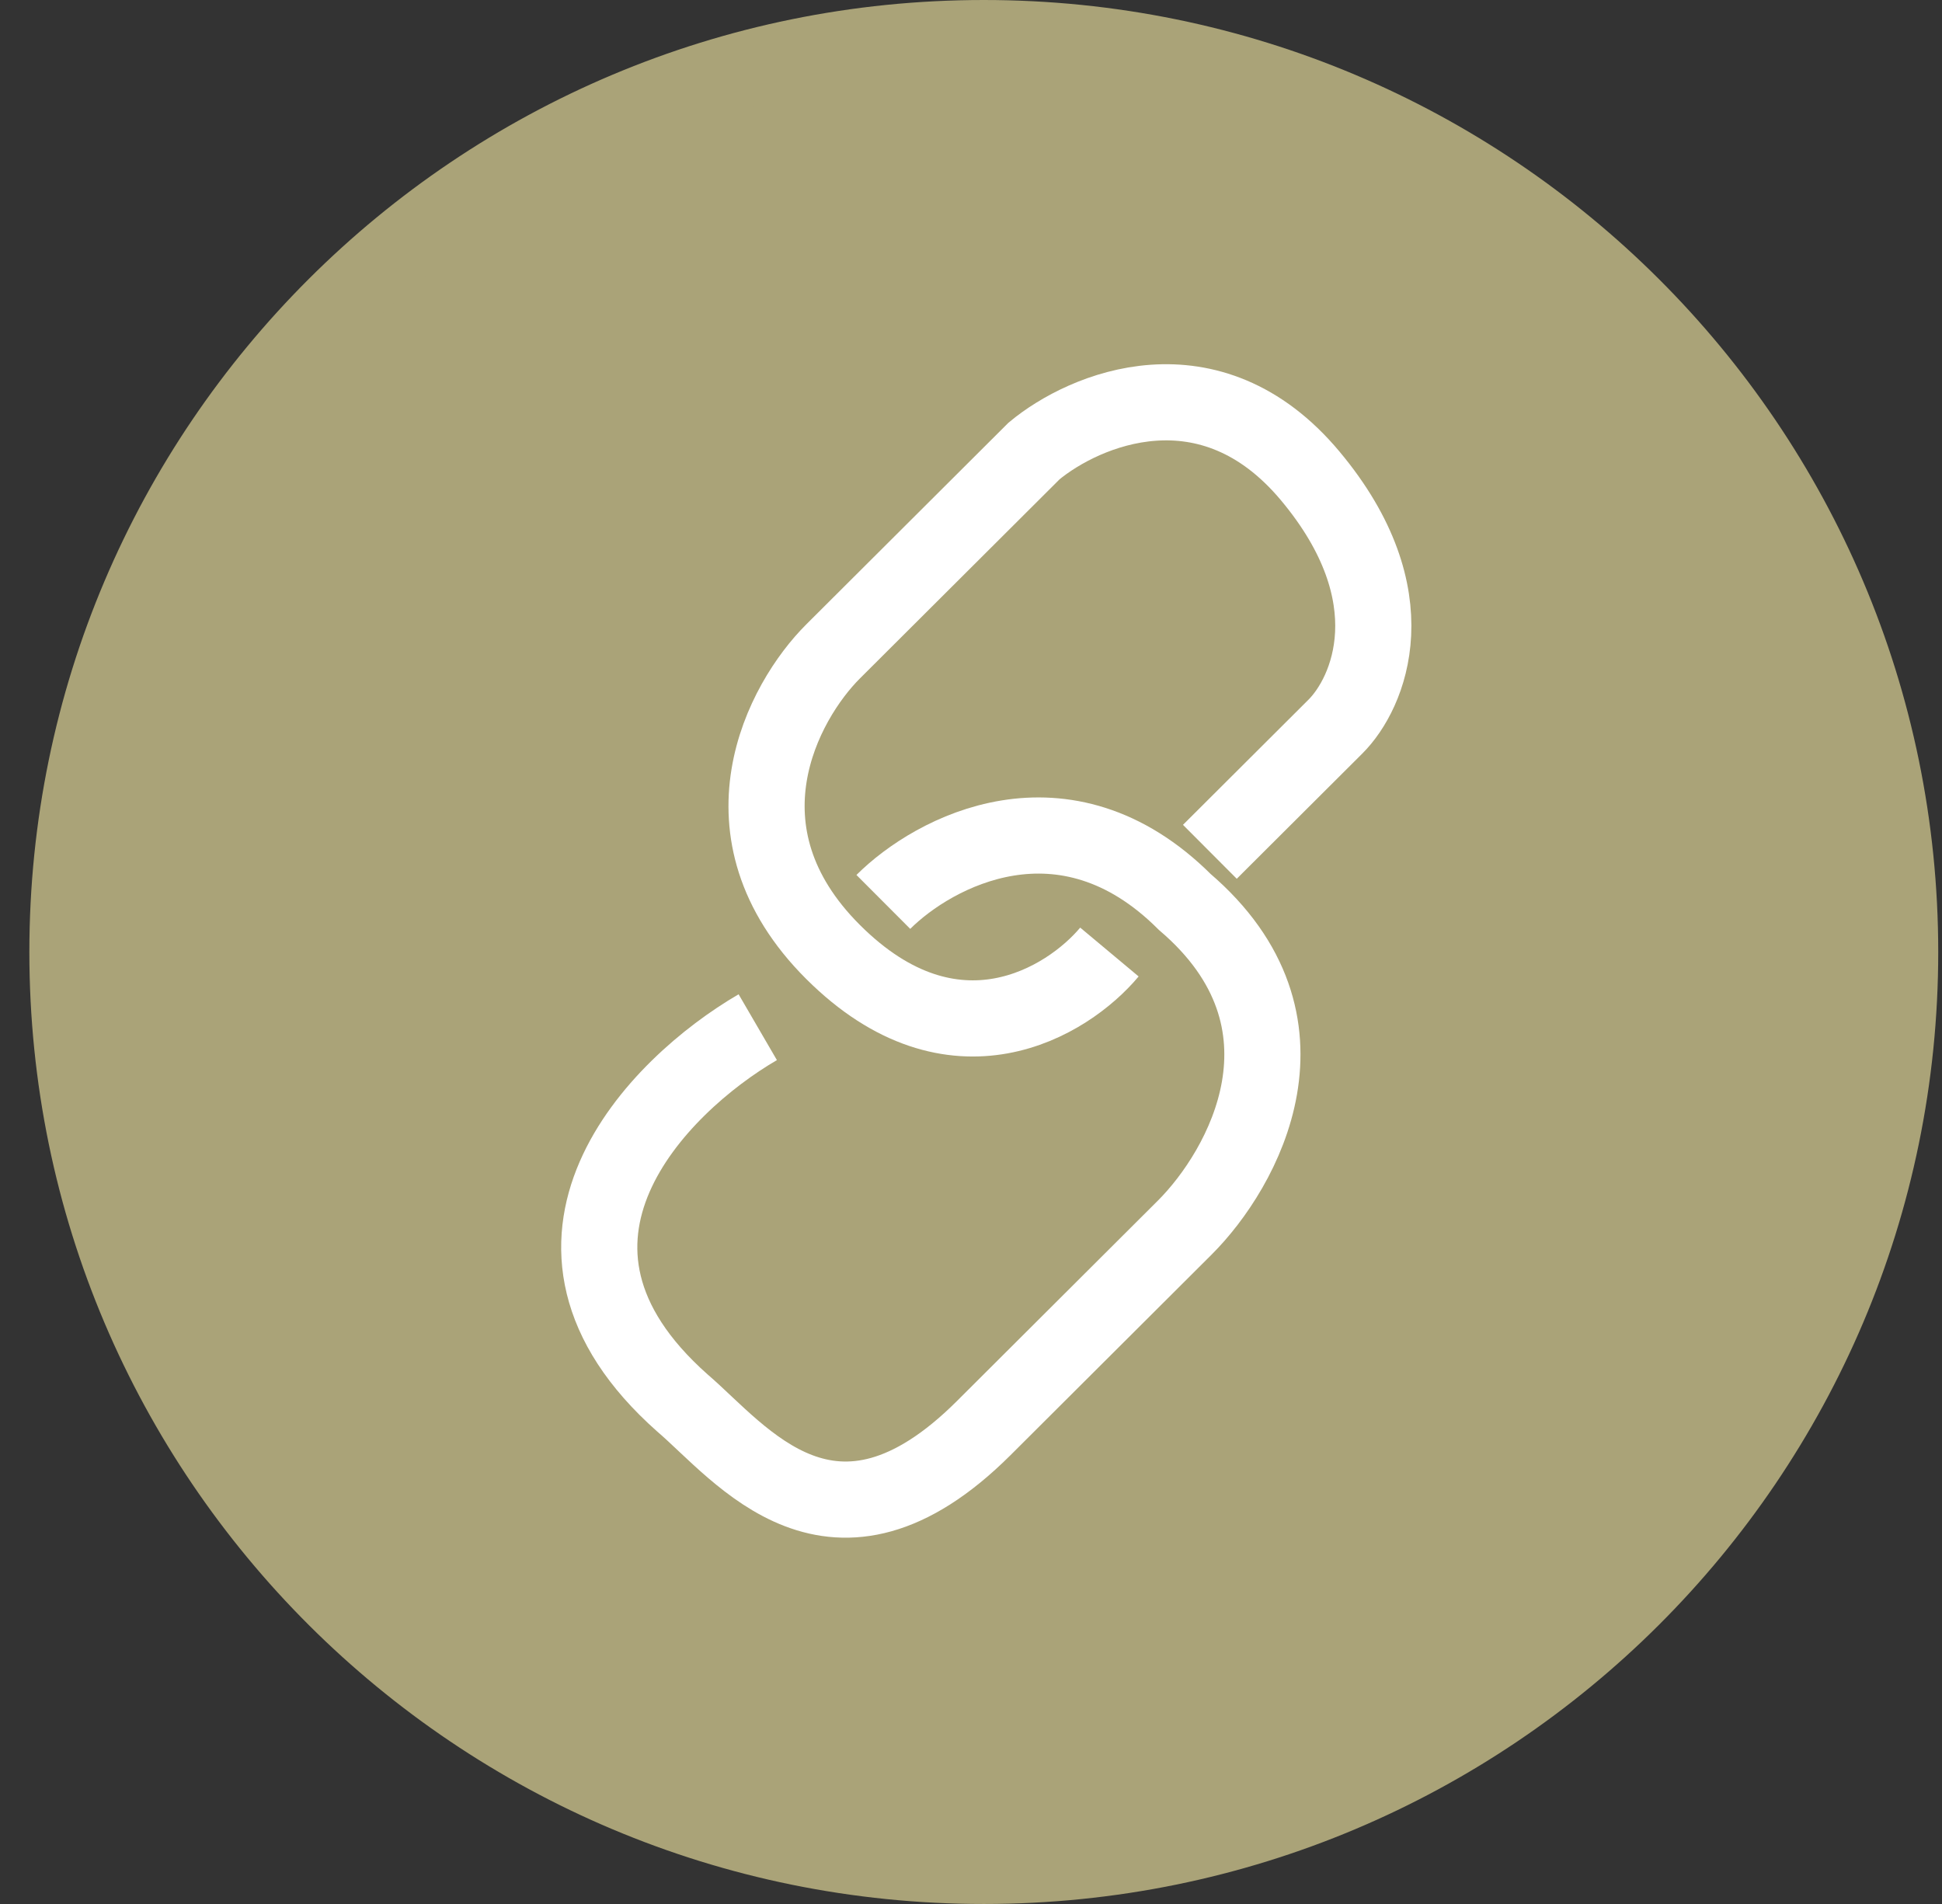 <svg width="51" height="50" viewBox="0 0 51 50" fill="none" xmlns="http://www.w3.org/2000/svg">
<rect x="0" y="0" width="51" height="50" fill="#333333" stroke="none"/>
<path d="M49.901 25C49.901 38.252 39.129 49 25.836 49C12.543 49 1.771 38.252 1.771 25C1.771 11.748 12.543 1 25.836 1C39.129 1 49.901 11.748 49.901 25Z" fill="#AAA378" stroke="#AAA378" stroke-width="2"/>
<path d="M29.135 25.001C28.035 26.317 25.045 28.159 21.879 25.001C18.713 21.843 20.56 18.422 21.879 17.106L27.156 11.843C28.475 10.746 31.773 9.343 34.411 12.501C37.05 15.659 35.95 18.203 35.071 19.08L31.773 22.369" stroke="white" stroke-width="2"/>
<path d="M23.198 23.685C24.517 22.369 27.947 20.527 31.113 23.685C34.807 26.843 32.652 30.703 31.113 32.238L25.836 37.501C21.878 41.448 19.46 38.159 17.921 36.843C13.172 32.633 17.262 28.51 19.9 26.975" stroke="white" stroke-width="2"/>
</svg>
